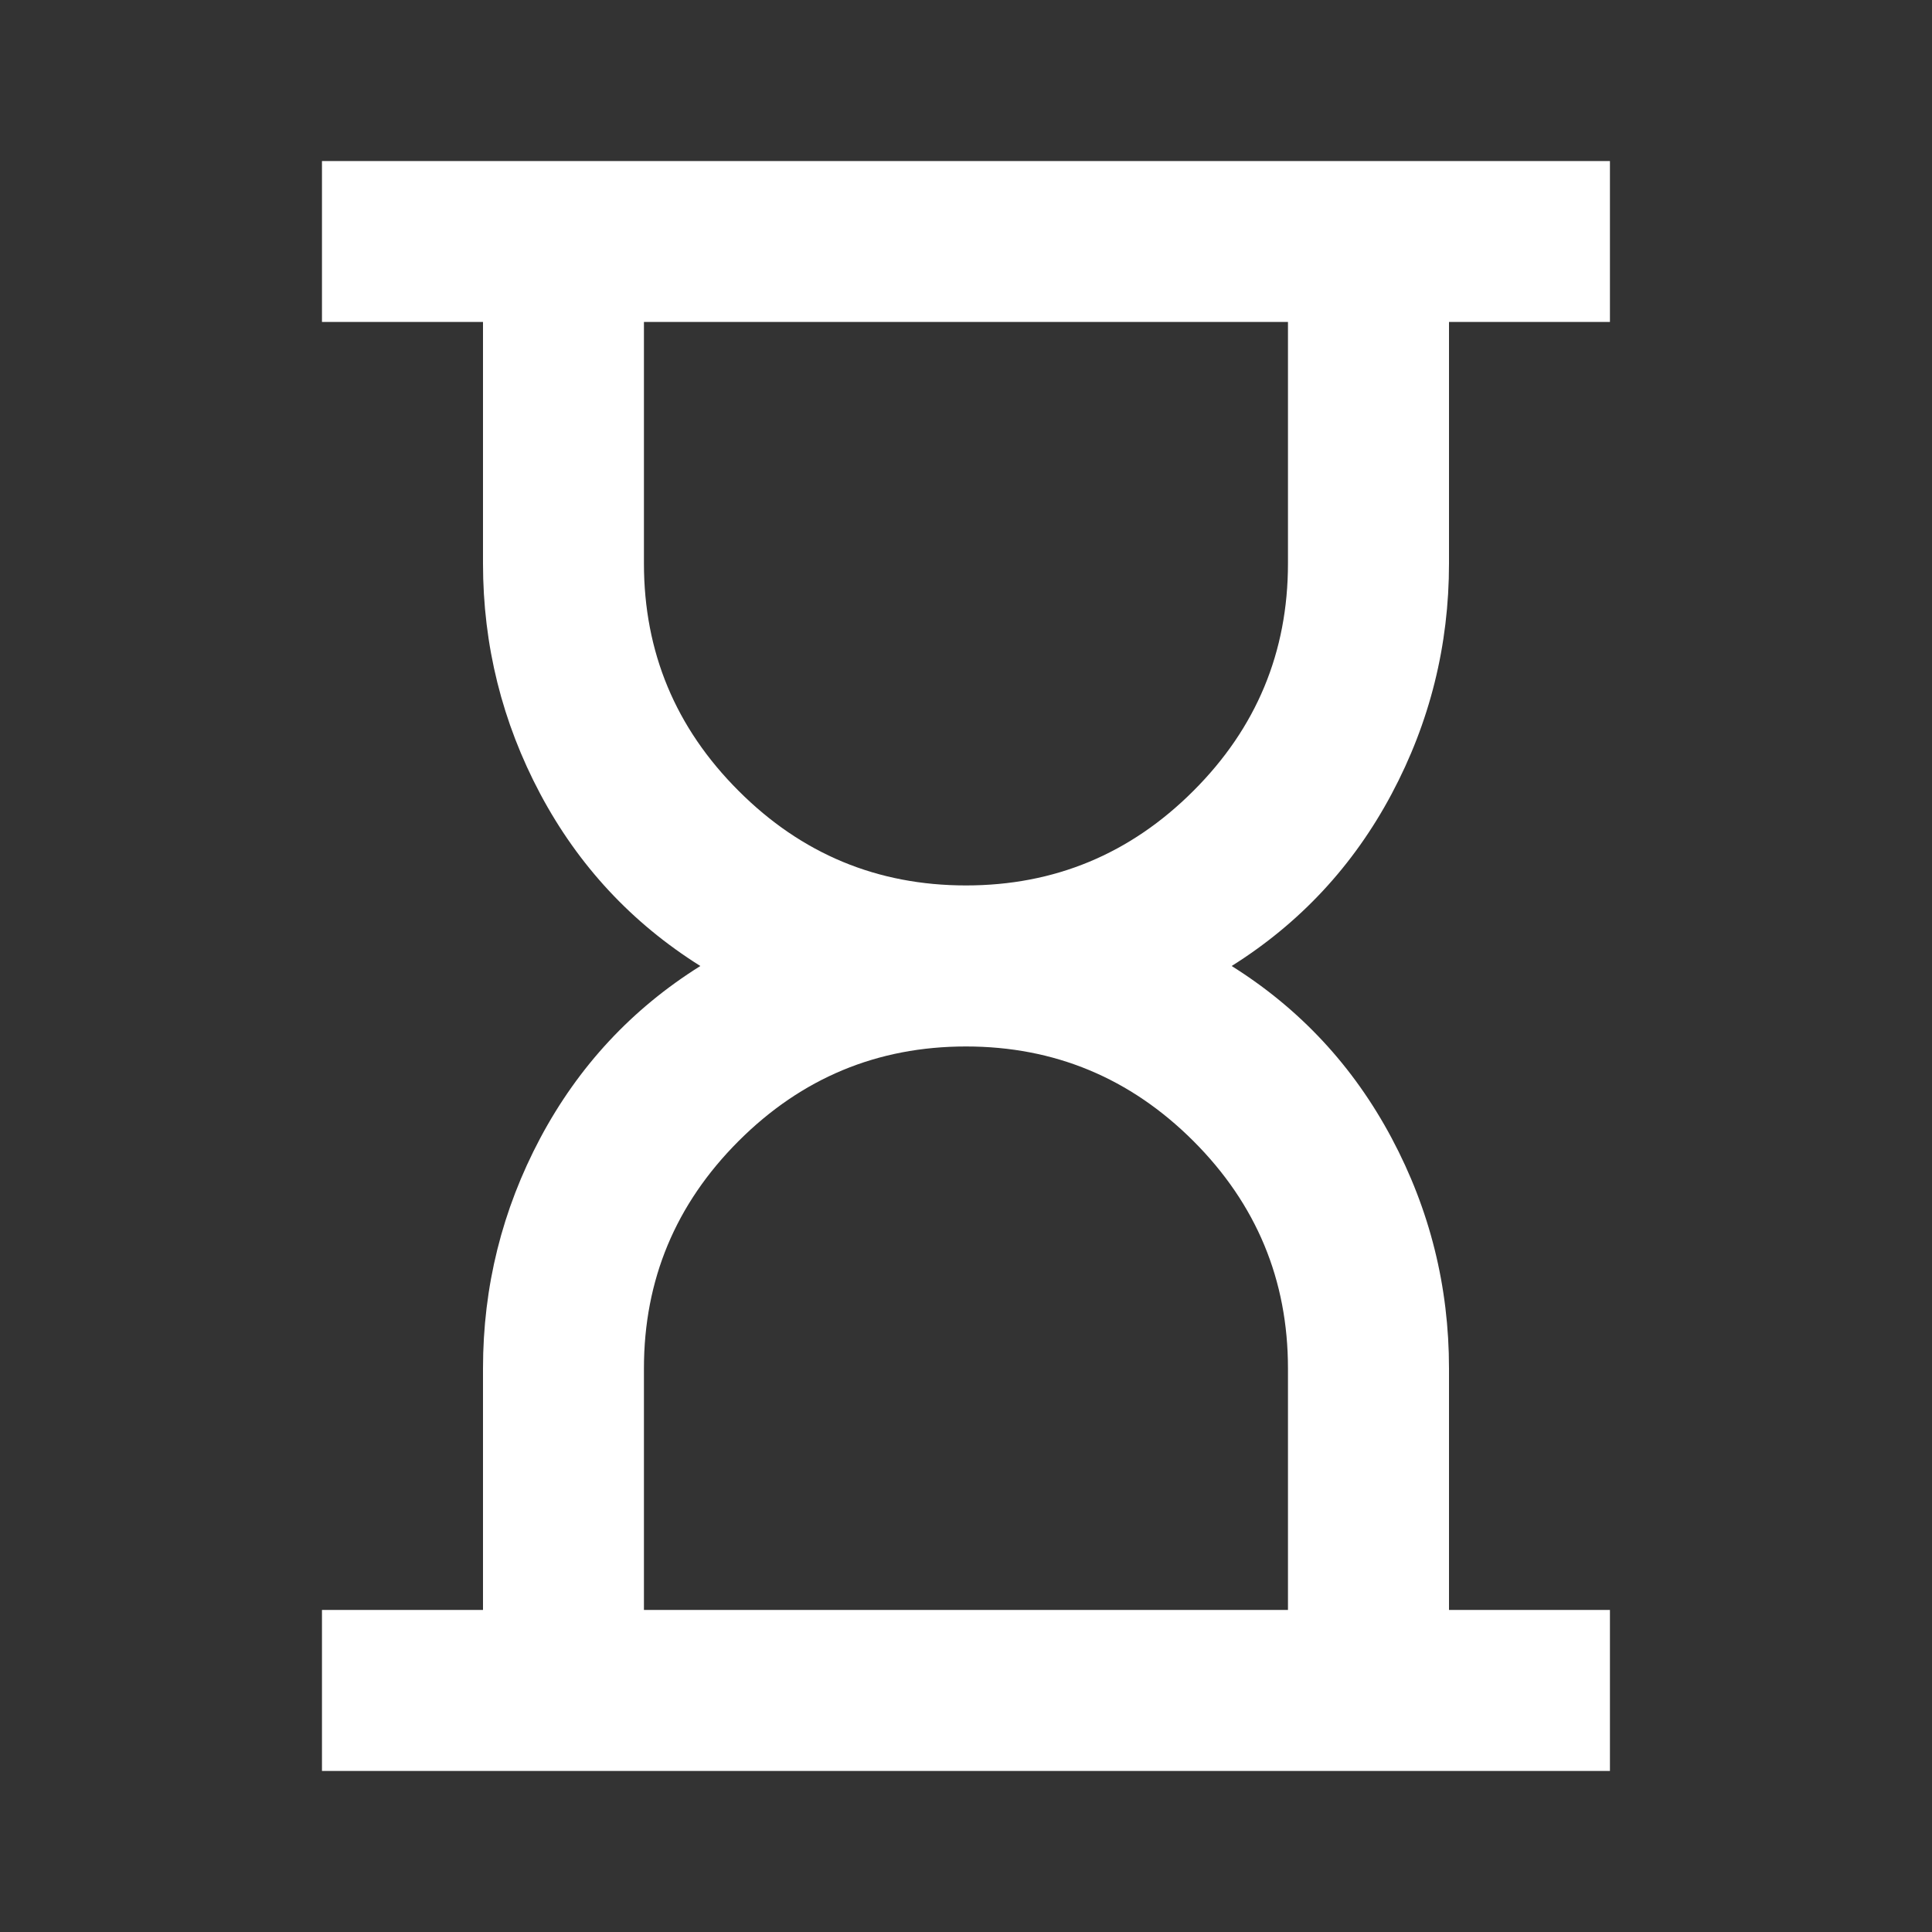 <svg width="20" height="20" viewBox="0 0 20 20" fill="none" xmlns="http://www.w3.org/2000/svg">
<rect x="0" y="0" width="20" height="20" fill="#333333" stroke="none"/>
<mask id="mask0_938_2826" style="mask-type:alpha" maskUnits="userSpaceOnUse" x="0" y="0" width="20" height="20">
<rect width="20" height="20" fill="#D9D9D9"/>
</mask>
<g mask="url(#mask0_938_2826)">
<path d="M6.666 16.666H13.333V14.166C13.333 13.25 13.007 12.465 12.354 11.812C11.701 11.16 10.916 10.833 10 10.833C9.083 10.833 8.298 11.16 7.646 11.812C6.993 12.465 6.666 13.25 6.666 14.166V16.666ZM10 9.166C10.916 9.166 11.701 8.84 12.354 8.187C13.007 7.535 13.333 6.75 13.333 5.833V3.333H6.666V5.833C6.666 6.75 6.993 7.535 7.646 8.187C8.298 8.84 9.083 9.166 10 9.166ZM3.333 18.333V16.666H5V14.166C5 13.319 5.198 12.524 5.593 11.781C5.989 11.038 6.541 10.444 7.25 10C6.541 9.555 5.989 8.962 5.593 8.219C5.198 7.476 5 6.68 5 5.833V3.333H3.333V1.667H16.666V3.333H15V5.833C15 6.68 14.802 7.476 14.406 8.219C14.01 8.962 13.458 9.555 12.75 10C13.458 10.444 14.01 11.038 14.406 11.781C14.802 12.524 15 13.319 15 14.166V16.666H16.666V18.333H3.333Z" fill="white"/>
</g>
</svg>
